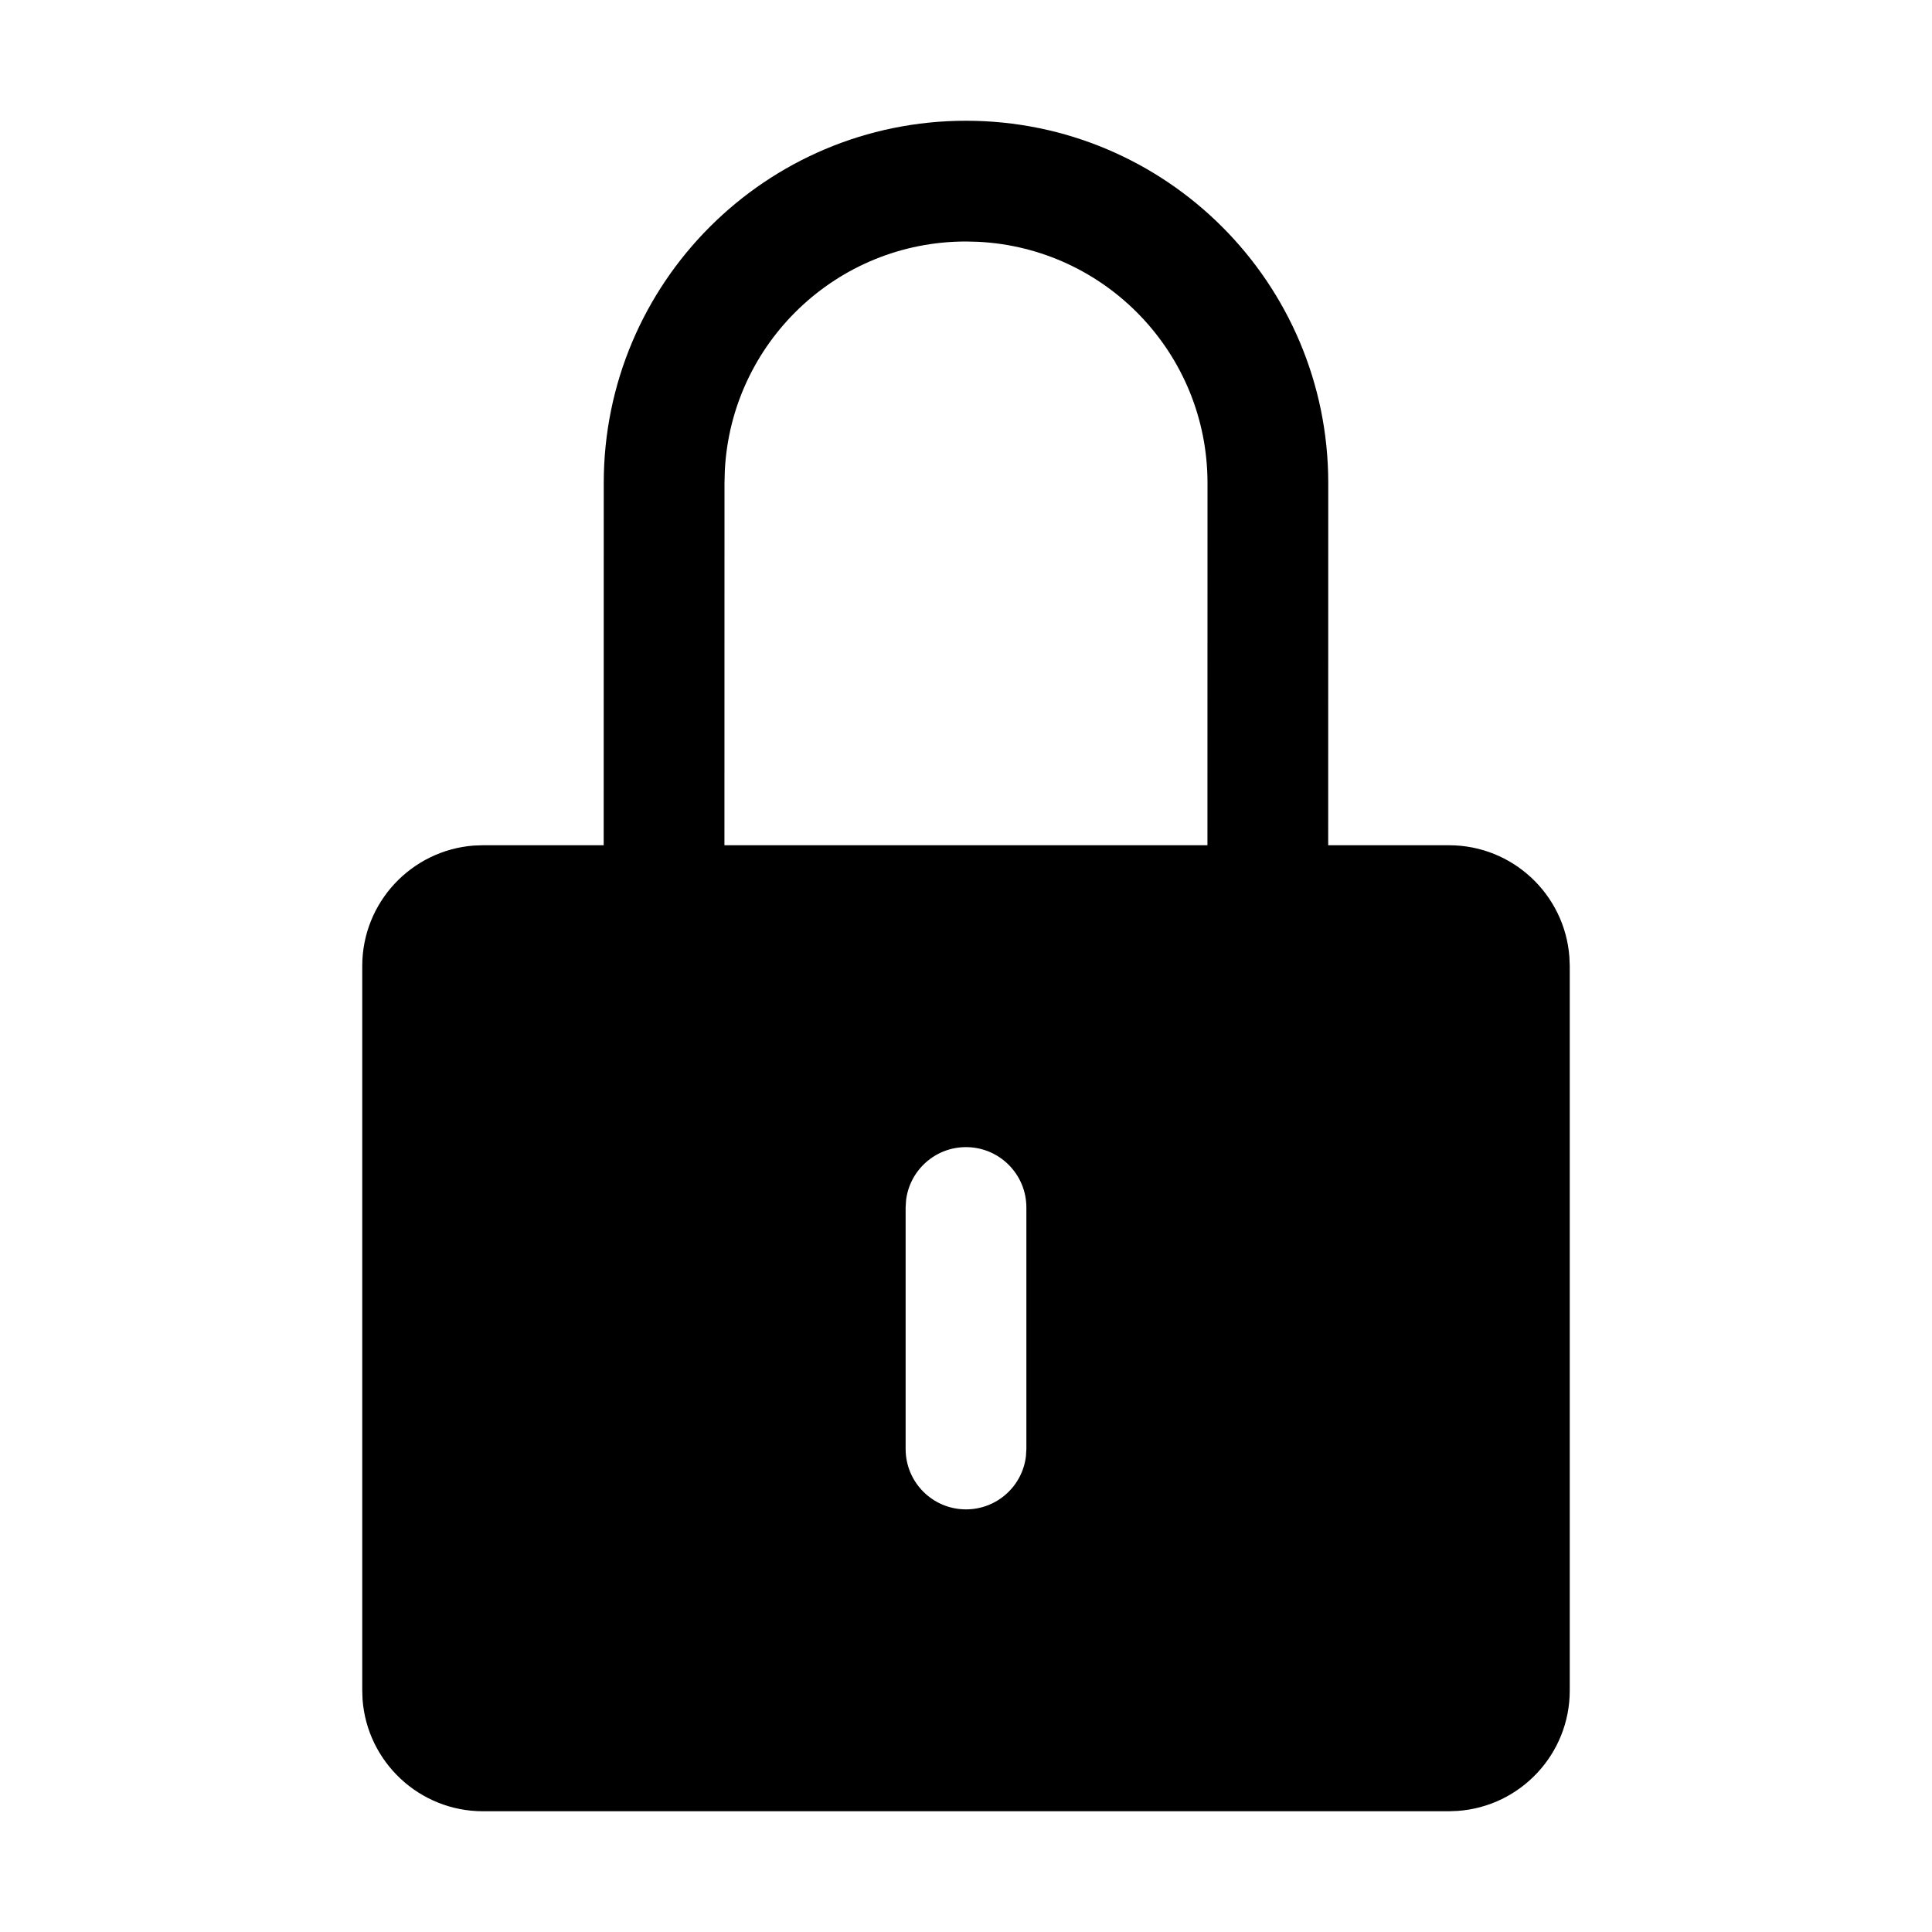 <svg xmlns="http://www.w3.org/2000/svg" xmlns:xlink="http://www.w3.org/1999/xlink" version="1.1" viewBox="0 0 32 32"><title>lock</title><path d="M16 2c3.314 0 6 2.686 6 6l-0.001 6h2.001c1.054 0 1.918 0.816 1.994 1.851l0.006 0.149v12c0 1.054-0.816 1.918-1.851 1.994l-0.149 0.006h-16c-1.054 0-1.918-0.816-1.995-1.851l-0.005-0.149v-12c0-1.054 0.816-1.918 1.851-1.995l0.149-0.005h1.999l0.001-6c0-3.314 2.686-6 6-6zM16 19c-0.513 0-0.935 0.386-0.993 0.883l-0.007 0.117v4c0 0.552 0.448 1 1 1 0.513 0 0.936-0.386 0.993-0.883l0.007-0.117v-4c0-0.552-0.448-1-1-1zM16 4c-2.142 0-3.891 1.684-3.995 3.8l-0.005 0.2-0.001 6h8l0.001-6c0-2.142-1.684-3.891-3.8-3.995l-0.2-0.005z"/></svg>